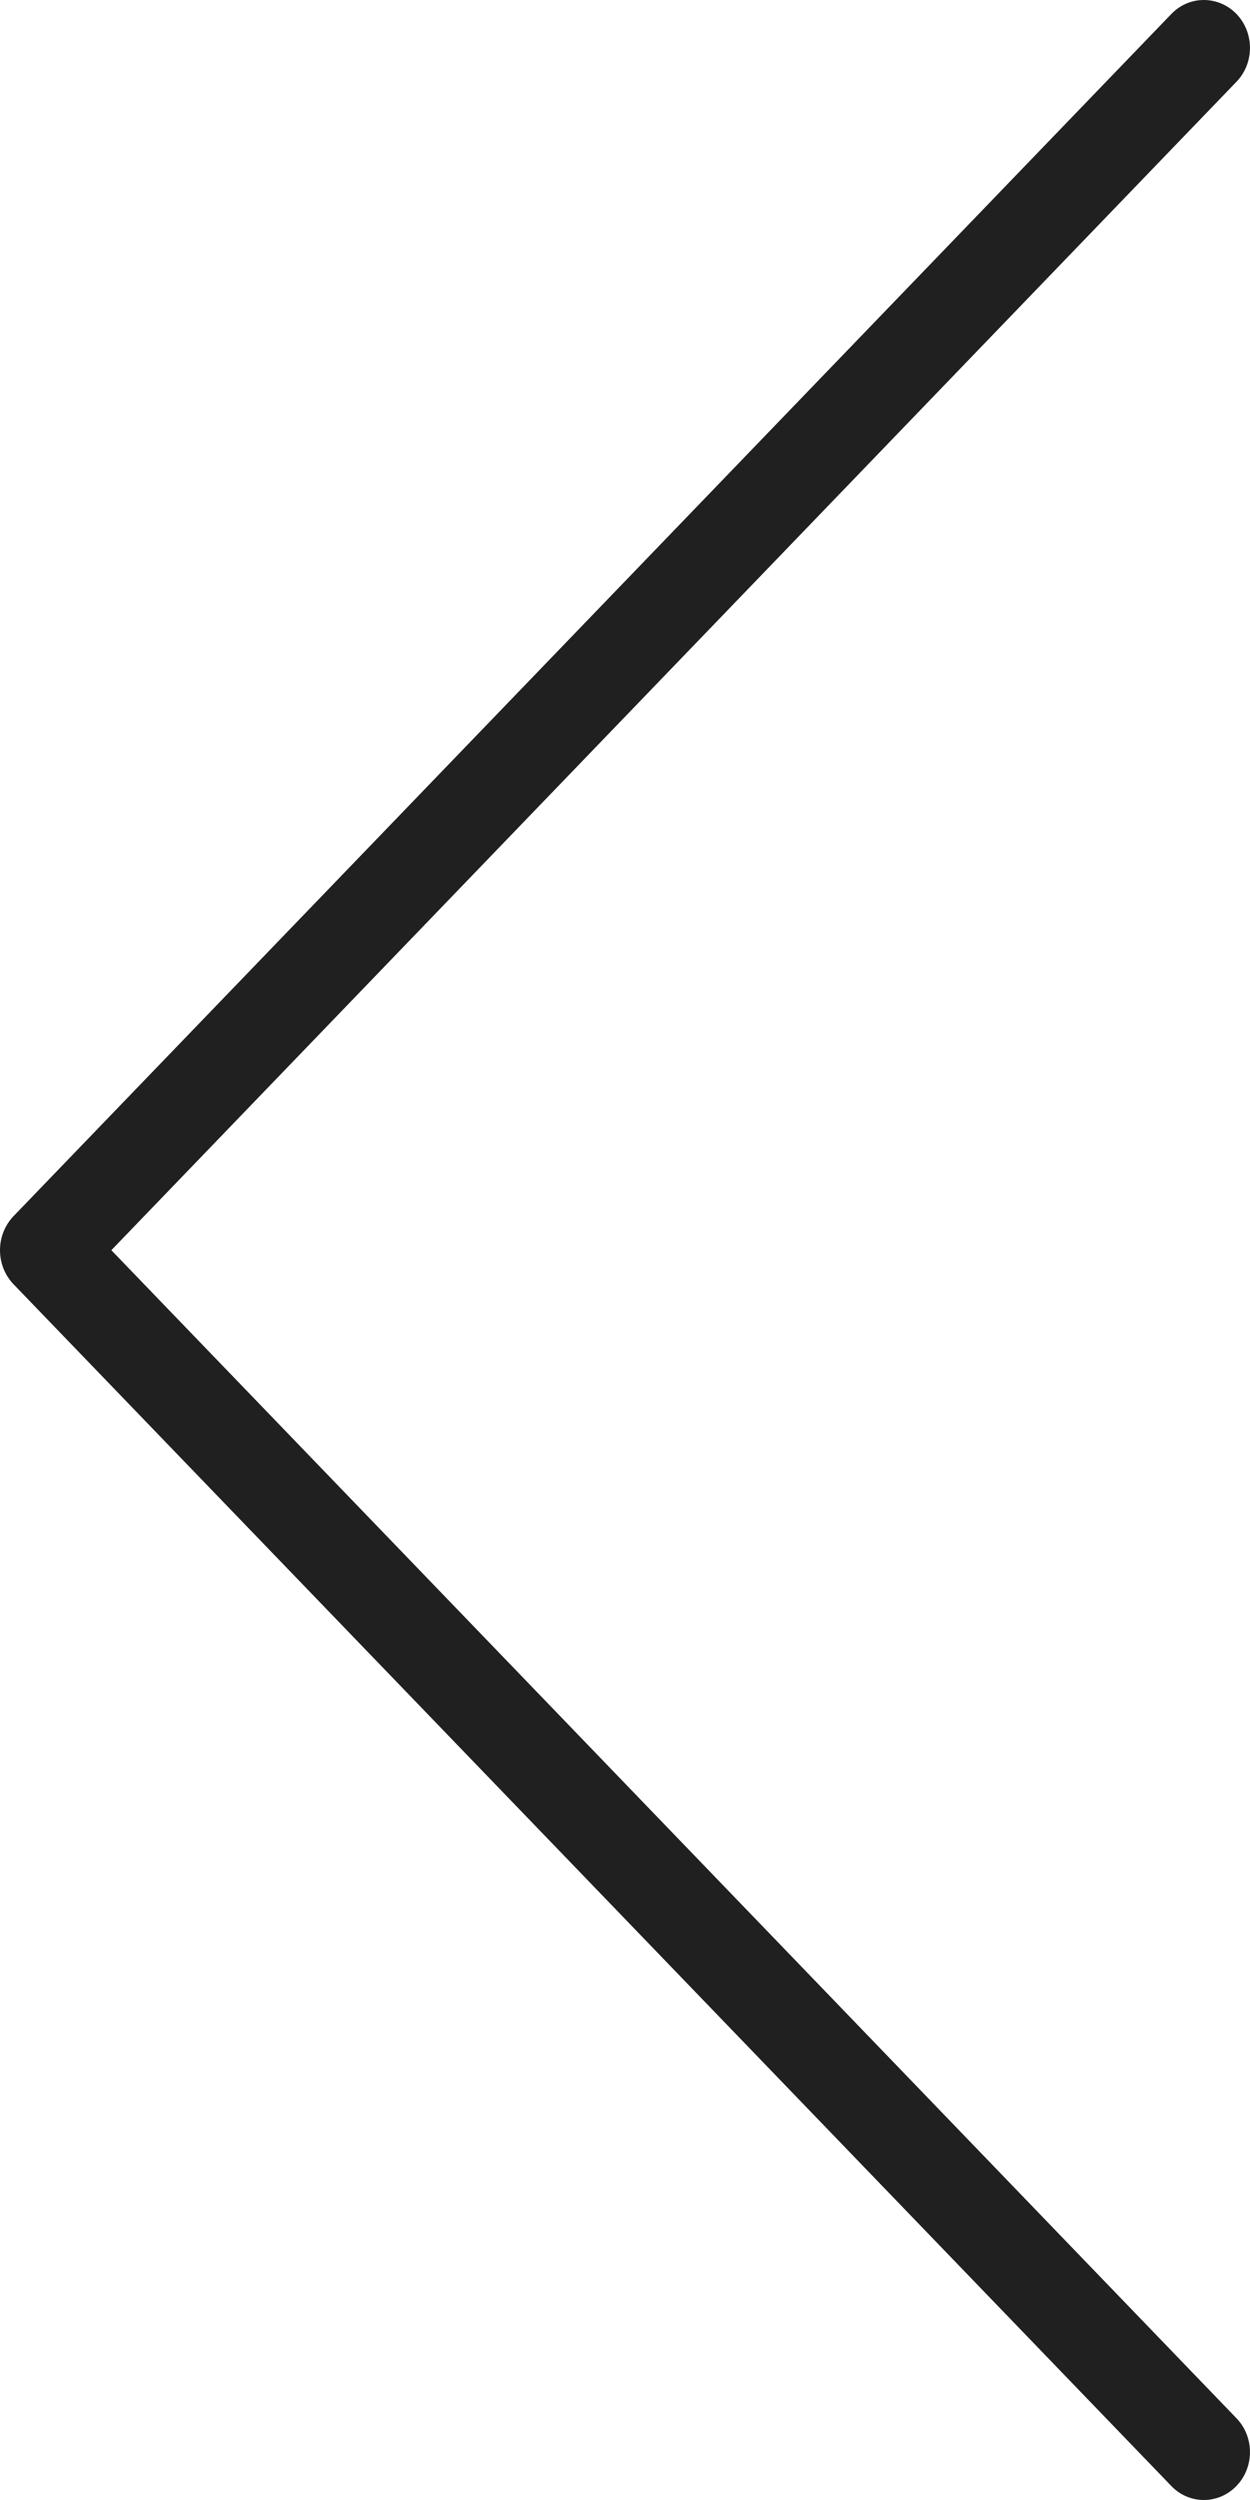 <svg width="12" height="24" viewBox="0 0 12 24" fill="none" xmlns="http://www.w3.org/2000/svg">
<path d="M11.556 -1.82981e-06C11.67 -1.84965e-06 11.784 0.045 11.87 0.134C12.043 0.314 12.043 0.606 11.87 0.785L1.069 12.002L11.87 23.215C12.043 23.394 12.043 23.686 11.87 23.865C11.697 24.045 11.416 24.045 11.244 23.865L0.129 12.328C0.046 12.241 1.73826e-06 12.124 1.71685e-06 12.002C1.69544e-06 11.879 0.047 11.762 0.129 11.676L11.244 0.135C11.33 0.045 11.443 -1.80997e-06 11.556 -1.82981e-06Z" fill="#202020"/>
</svg>
